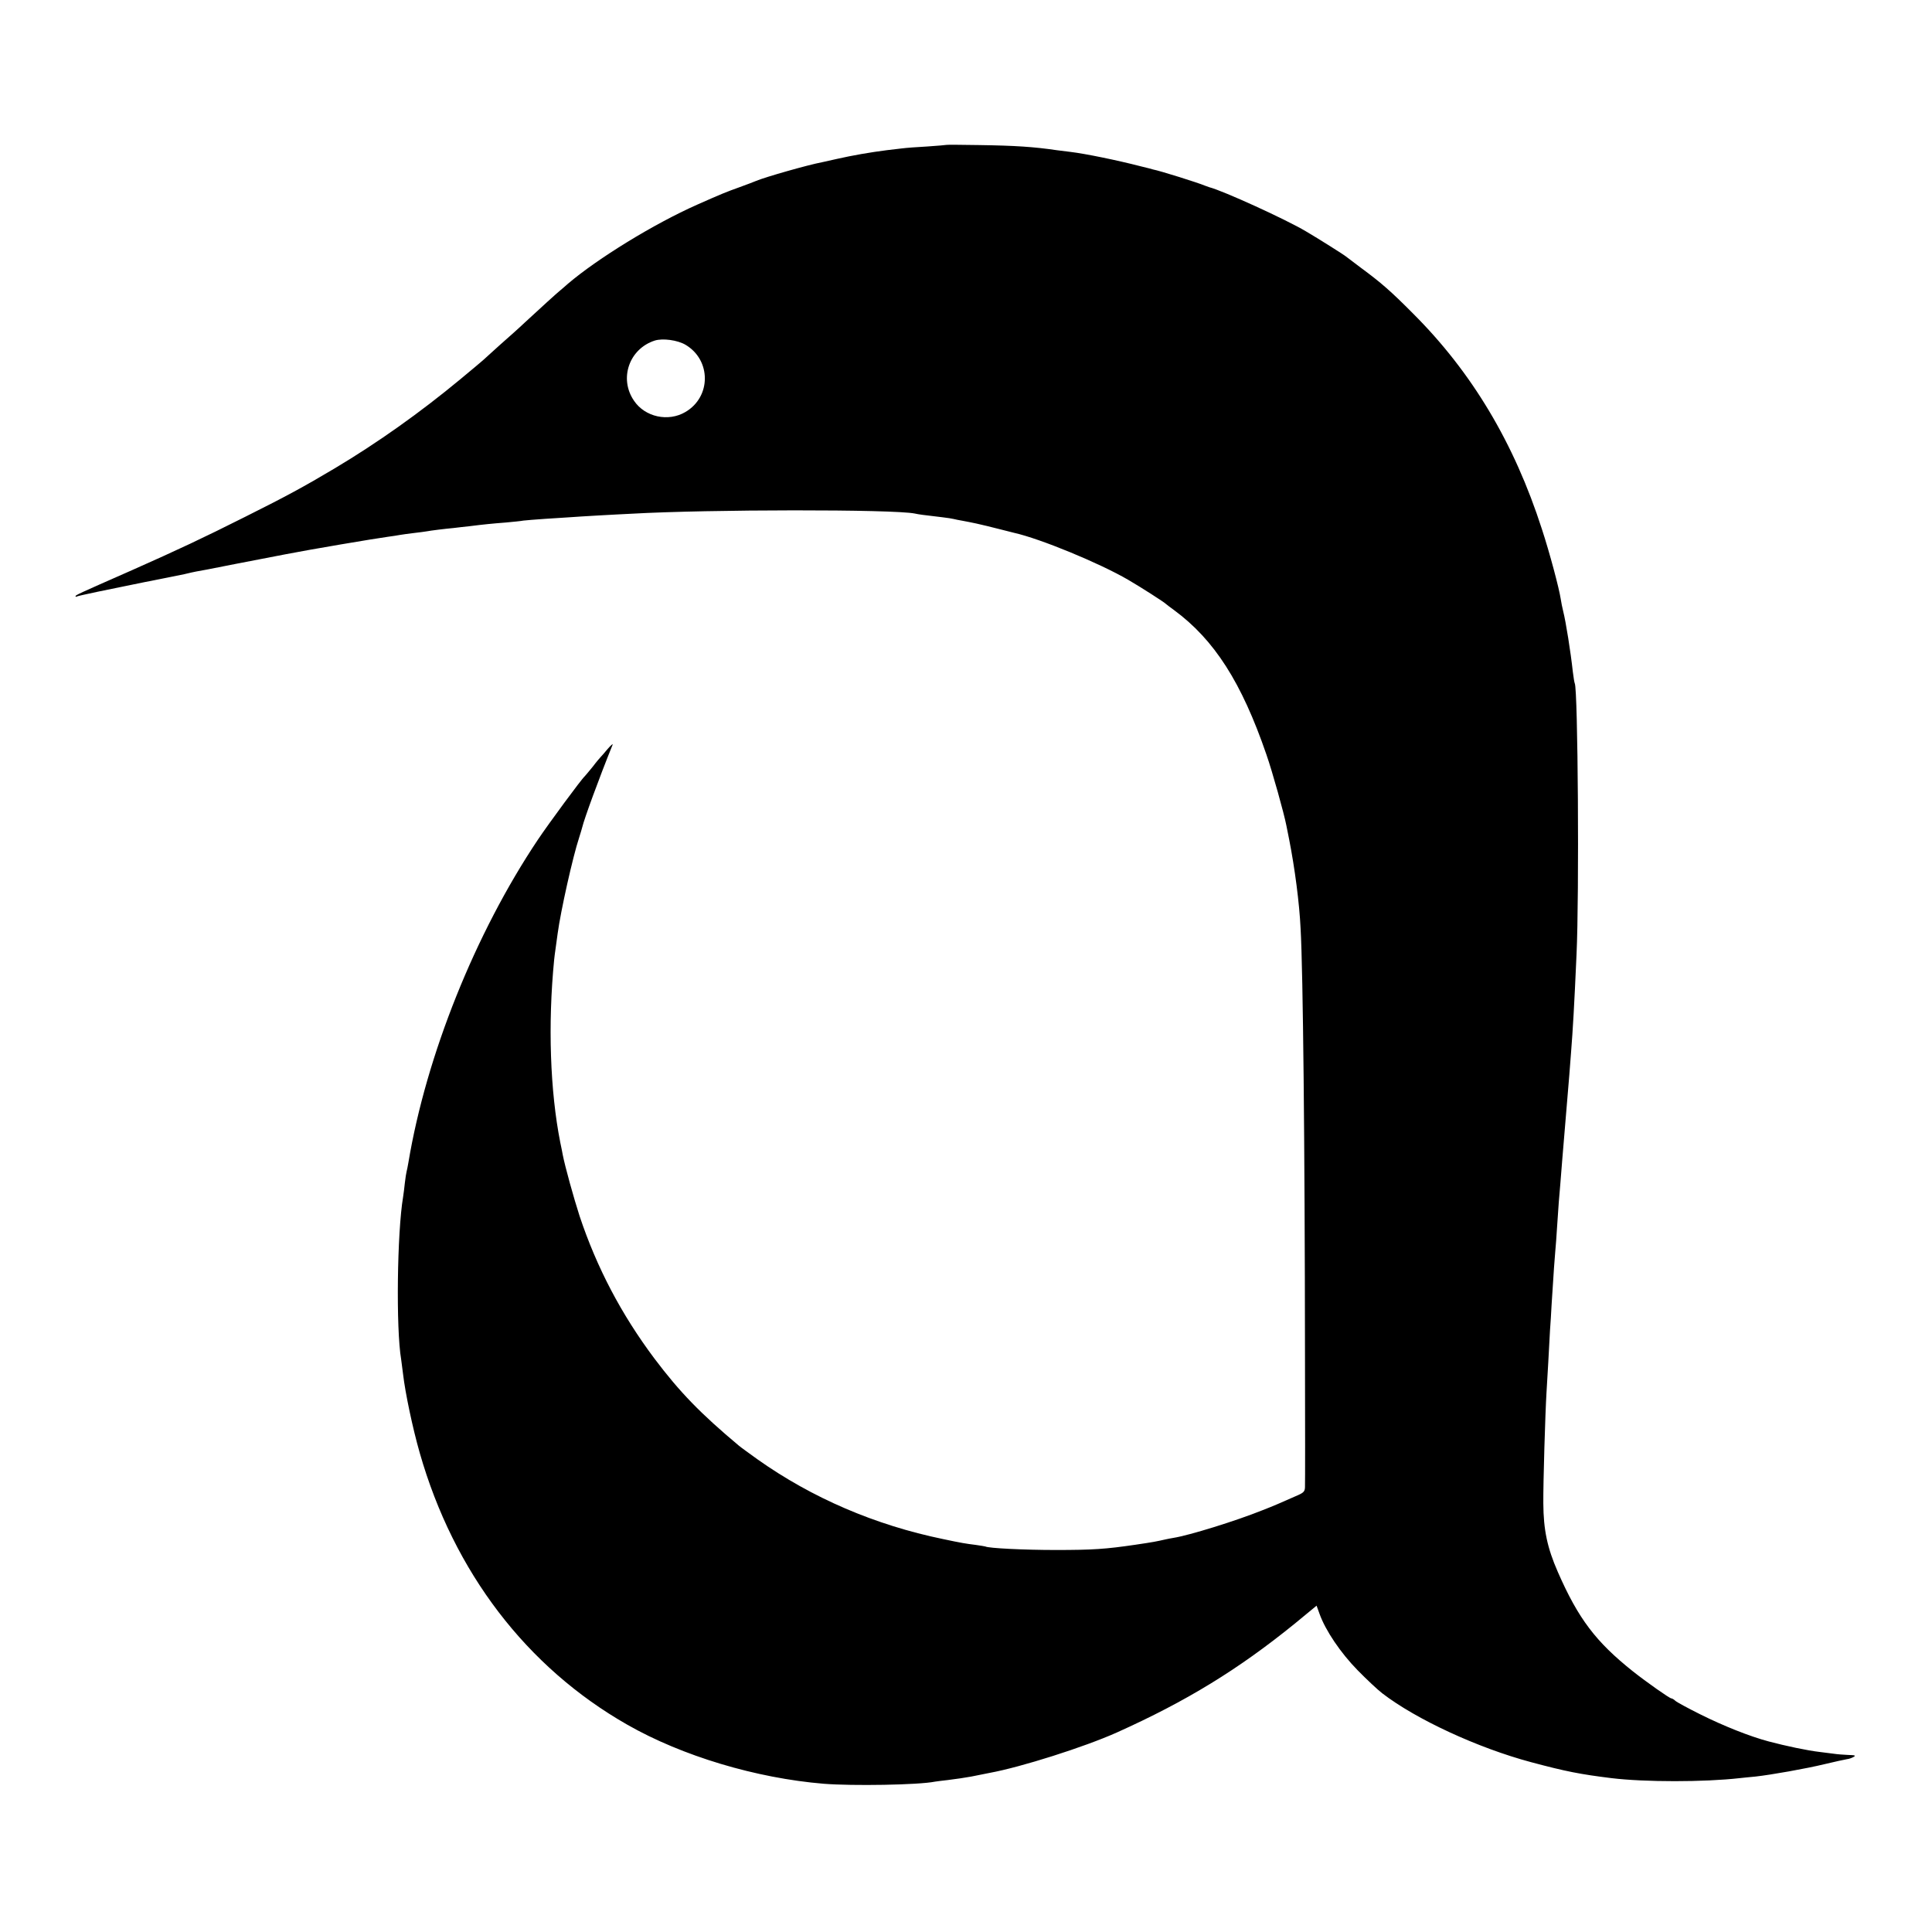 <?xml version="1.0" standalone="no"?>
<!DOCTYPE svg PUBLIC "-//W3C//DTD SVG 20010904//EN"
 "http://www.w3.org/TR/2001/REC-SVG-20010904/DTD/svg10.dtd">
<svg version="1.0" xmlns="http://www.w3.org/2000/svg"
 width="1100pt" height="1100pt" viewBox="0 0 1100 1100"
 preserveAspectRatio="xMidYMid meet">
<g transform="translate(0,1100) scale(0.1,-0.1)"
fill="#000000" stroke="none">
<path d="M5388 10175 c-2 -1 -50 -5 -108 -9 -58 -3 -123 -8 -145 -11 -22 -3
-60 -7 -85 -10 -95 -12 -198 -30 -286 -50 -34 -8 -73 -16 -85 -19 -76 -14
-322 -84 -374 -106 -11 -5 -54 -21 -95 -36 -78 -28 -100 -37 -240 -99 -248
-110 -568 -307 -737 -451 -12 -11 -32 -28 -44 -38 -22 -18 -100 -89 -204 -185
-27 -26 -90 -82 -140 -126 -49 -44 -92 -83 -95 -86 -3 -3 -61 -52 -130 -109
-227 -188 -470 -361 -715 -507 -173 -103 -270 -156 -510 -276 -241 -121 -377
-185 -645 -304 -311 -137 -320 -141 -320 -148 0 -3 4 -4 8 -1 6 4 178 40 387
82 11 2 43 8 71 14 28 6 64 13 80 16 16 3 49 10 74 15 25 6 55 13 67 15 35 6
57 10 228 44 88 17 216 42 285 55 133 26 505 89 580 99 25 3 54 8 65 10 11 2
47 7 80 11 32 4 67 8 76 10 20 4 100 14 154 19 22 3 61 7 88 10 79 10 129 15
207 21 41 4 86 8 100 11 14 2 70 6 125 10 55 3 118 8 140 9 22 2 94 6 160 10
66 4 152 8 190 10 437 25 1493 26 1614 1 22 -5 45 -8 156 -21 28 -3 57 -8 65
-10 8 -2 31 -7 50 -10 19 -3 55 -11 80 -16 25 -6 52 -12 60 -14 8 -2 44 -11
80 -20 36 -9 70 -18 75 -19 147 -33 483 -171 648 -267 74 -43 208 -129 217
-139 3 -3 23 -18 45 -34 229 -169 384 -411 525 -821 34 -97 101 -337 114 -405
3 -14 10 -50 16 -80 32 -163 58 -360 65 -507 14 -243 24 -1229 25 -2418 1
-401 1 -743 0 -760 0 -25 -7 -33 -38 -47 -109 -48 -133 -59 -205 -87 -152 -61
-417 -143 -506 -157 -14 -2 -37 -7 -51 -10 -44 -10 -63 -14 -165 -29 -170 -25
-243 -30 -455 -30 -177 0 -383 10 -400 20 -3 1 -27 5 -55 9 -57 7 -81 11 -185
33 -388 80 -746 234 -1057 454 -44 32 -92 66 -105 77 -221 185 -338 306 -482
497 -188 251 -328 517 -426 811 -33 102 -83 282 -96 349 -2 11 -8 43 -14 70
-58 293 -71 673 -35 1040 1 11 5 43 9 70 4 28 9 64 11 80 17 127 86 436 122
545 8 25 16 52 18 60 11 47 95 277 173 470 3 8 -10 -3 -29 -25 -18 -22 -36
-42 -39 -45 -3 -3 -24 -27 -45 -55 -22 -27 -43 -52 -46 -55 -17 -14 -205 -269
-266 -360 -357 -533 -636 -1229 -738 -1840 -3 -19 -8 -42 -10 -50 -2 -8 -7
-37 -10 -65 -3 -27 -7 -63 -10 -80 -34 -201 -41 -750 -11 -925 2 -14 7 -52 11
-85 12 -104 54 -305 95 -448 194 -678 608 -1220 1182 -1547 312 -178 732 -304
1118 -336 163 -13 540 -7 633 12 12 2 45 6 72 9 55 7 97 13 135 20 54 11 76
15 105 21 176 32 539 147 724 230 396 178 690 358 1012 619 l125 103 17 -47
c34 -95 120 -222 217 -321 52 -53 115 -112 140 -131 192 -148 544 -311 847
-392 198 -53 280 -69 458 -91 190 -23 527 -23 730 0 22 2 63 7 90 9 90 10 288
45 395 71 58 14 114 26 126 28 11 1 28 7 38 13 14 8 7 10 -31 11 -26 1 -64 4
-83 7 -19 2 -55 7 -79 10 -70 8 -193 34 -291 60 -109 29 -259 89 -391 155 -68
34 -131 68 -140 76 -8 8 -19 14 -23 14 -10 0 -142 93 -219 154 -211 168 -311
300 -427 565 -61 139 -82 241 -83 391 -1 120 11 516 18 630 2 30 6 107 10 170
3 63 8 147 10 185 3 39 7 104 9 145 13 207 17 259 21 305 3 28 7 88 10 135 3
47 8 112 10 145 6 64 10 123 20 245 3 41 8 95 10 120 5 57 17 206 30 360 3 41
8 100 10 130 10 126 18 260 31 555 16 338 8 1513 -10 1544 -2 3 -7 33 -11 66
-12 111 -40 287 -55 345 -5 19 -11 51 -14 70 -9 60 -63 263 -107 397 -158 491
-399 894 -734 1228 -126 127 -181 175 -299 262 -39 29 -76 57 -82 62 -13 11
-159 103 -229 144 -114 68 -474 232 -550 251 -5 2 -17 6 -25 9 -40 17 -257 85
-295 92 -5 2 -37 10 -70 18 -131 34 -316 72 -400 82 -27 3 -63 8 -80 10 -129
19 -235 26 -440 29 -102 2 -186 2 -187 1z m-1485 -1138 c147 -87 147 -297 -1
-383 -97 -57 -229 -29 -292 64 -87 126 -28 296 118 343 45 14 129 3 175 -24z"/>
</g>
</svg>

